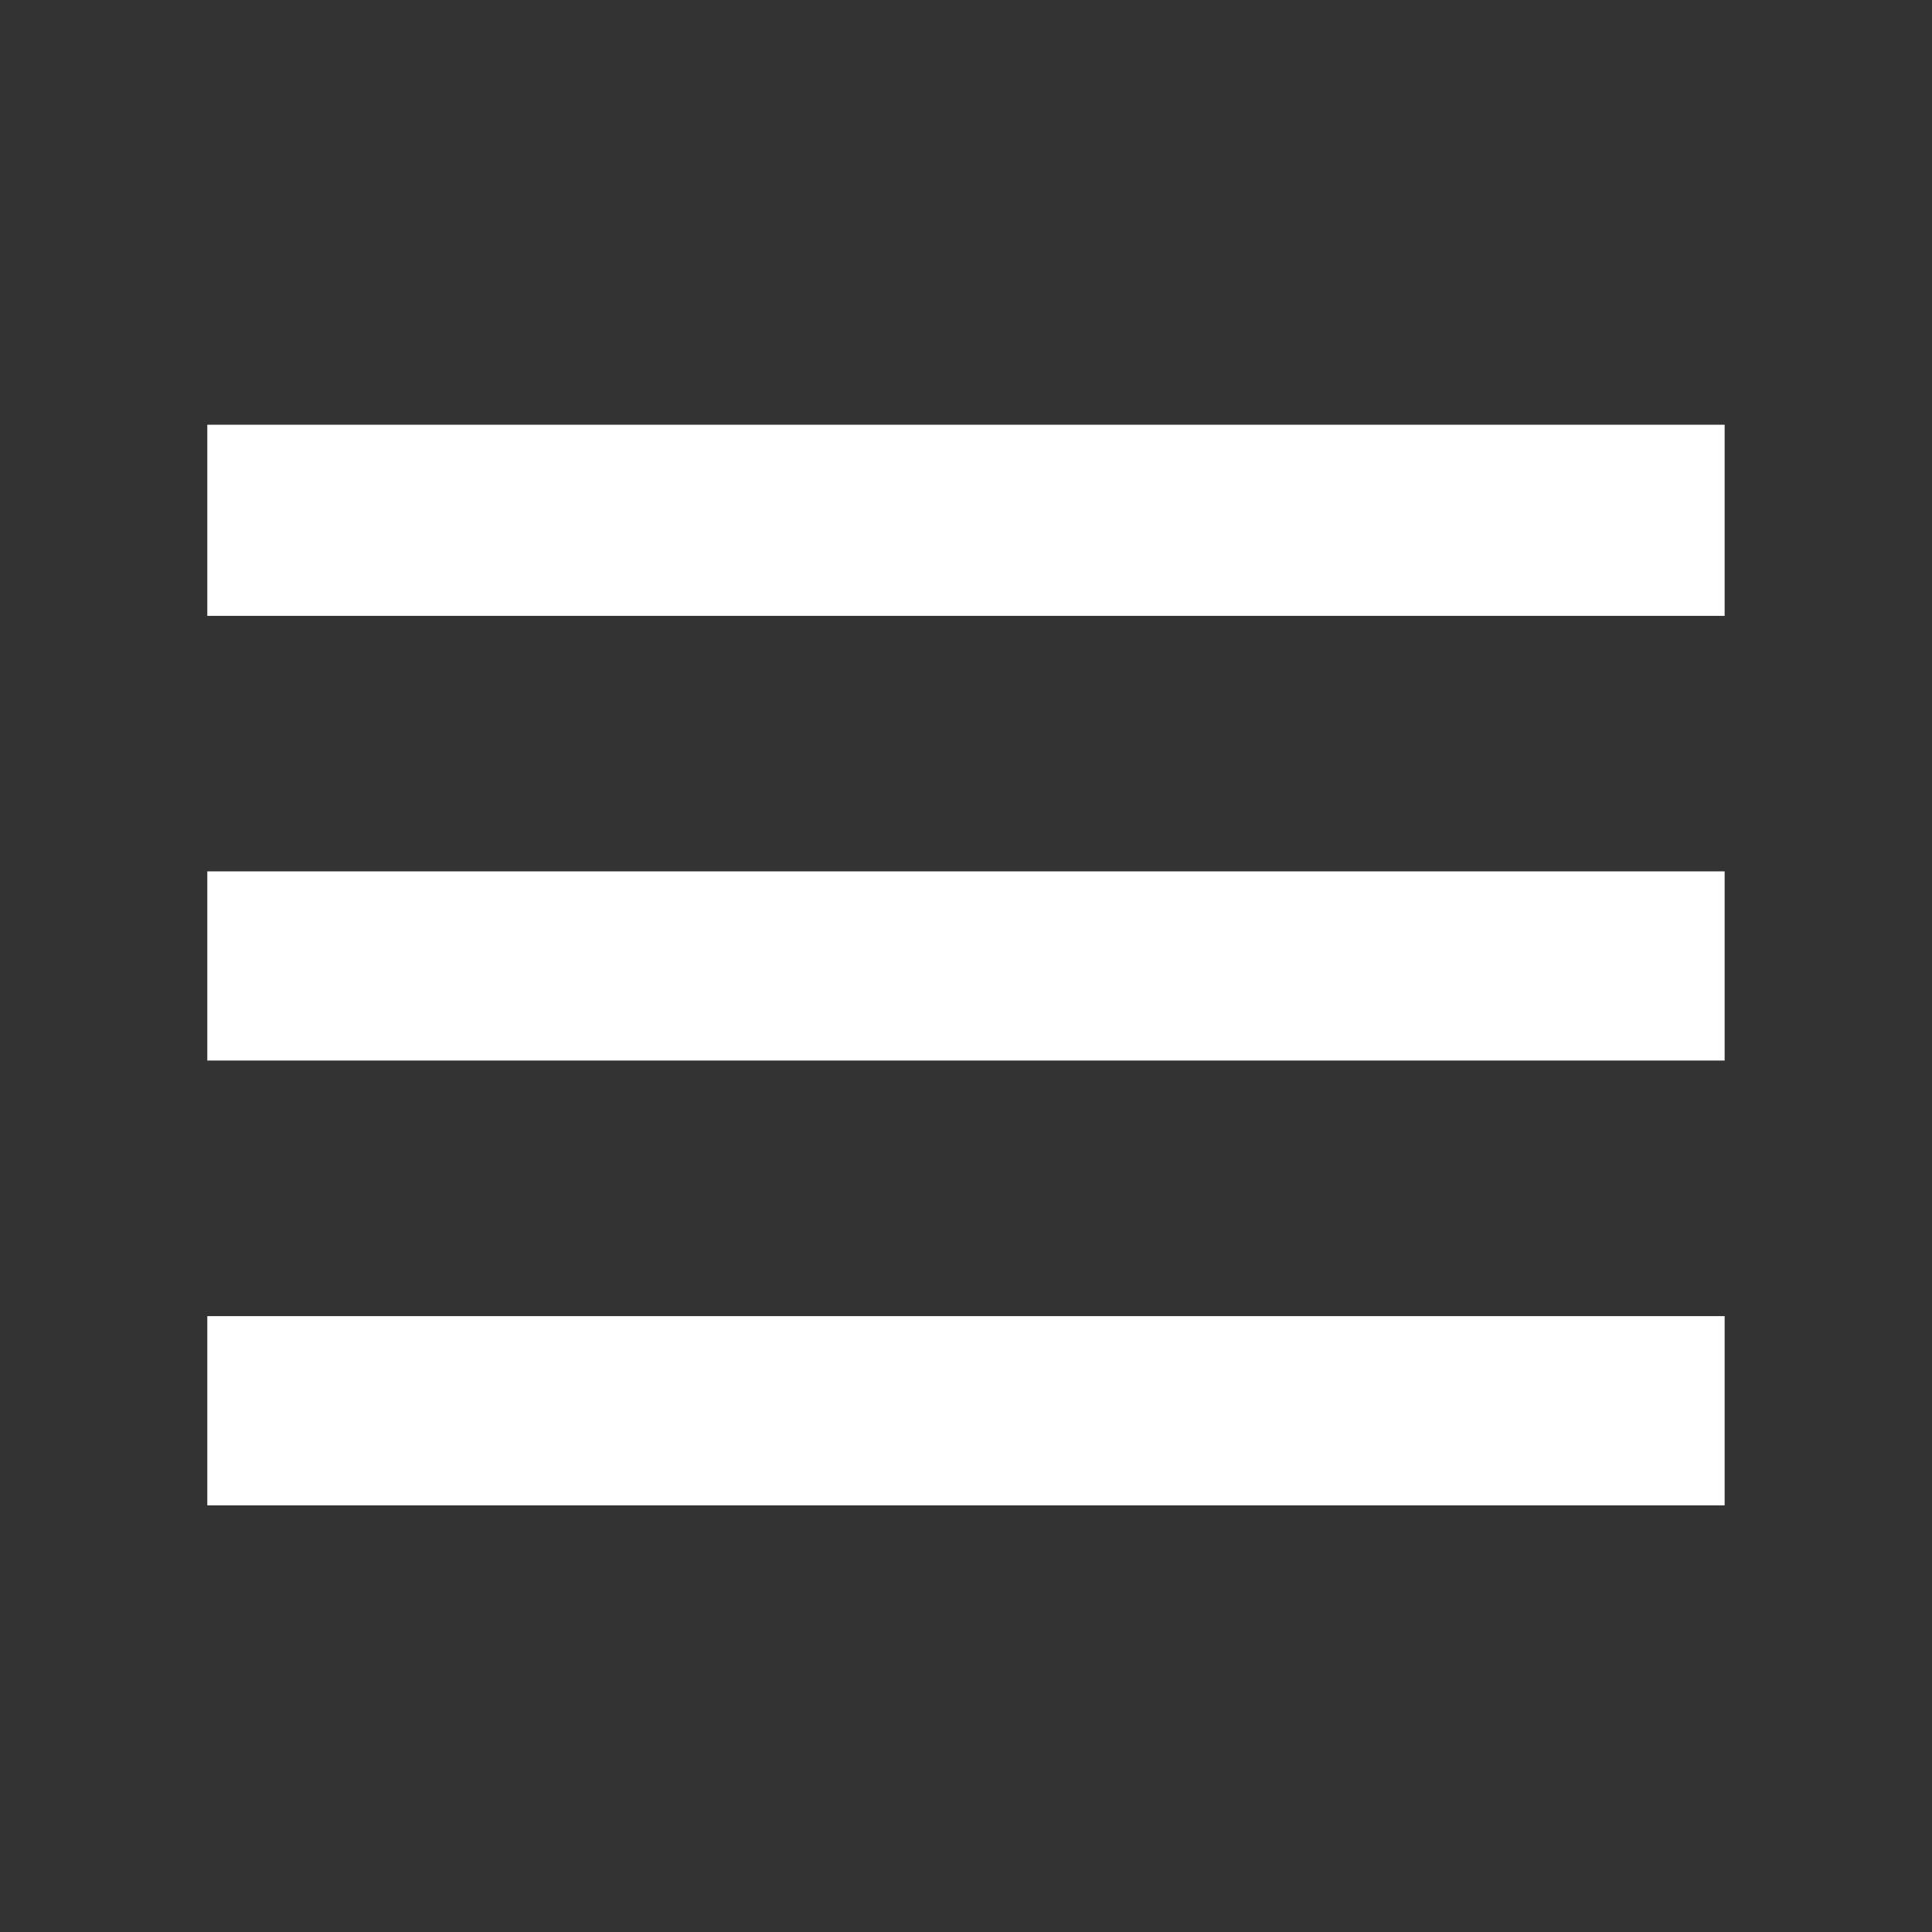<svg width="30" height="30" viewBox="0 0 30 30" fill="none" xmlns="http://www.w3.org/2000/svg">
    <rect x="0" y="0" width="30" height="30" fill="#333333" stroke="none"/>
    <path d="M3.219 23.375v-2.938H26.78v2.938H3.22zm0-6.906V13.53H26.78v2.938H3.22zm0-6.907V6.595H26.78v2.968H3.22z" fill="#fff"/>
</svg>
